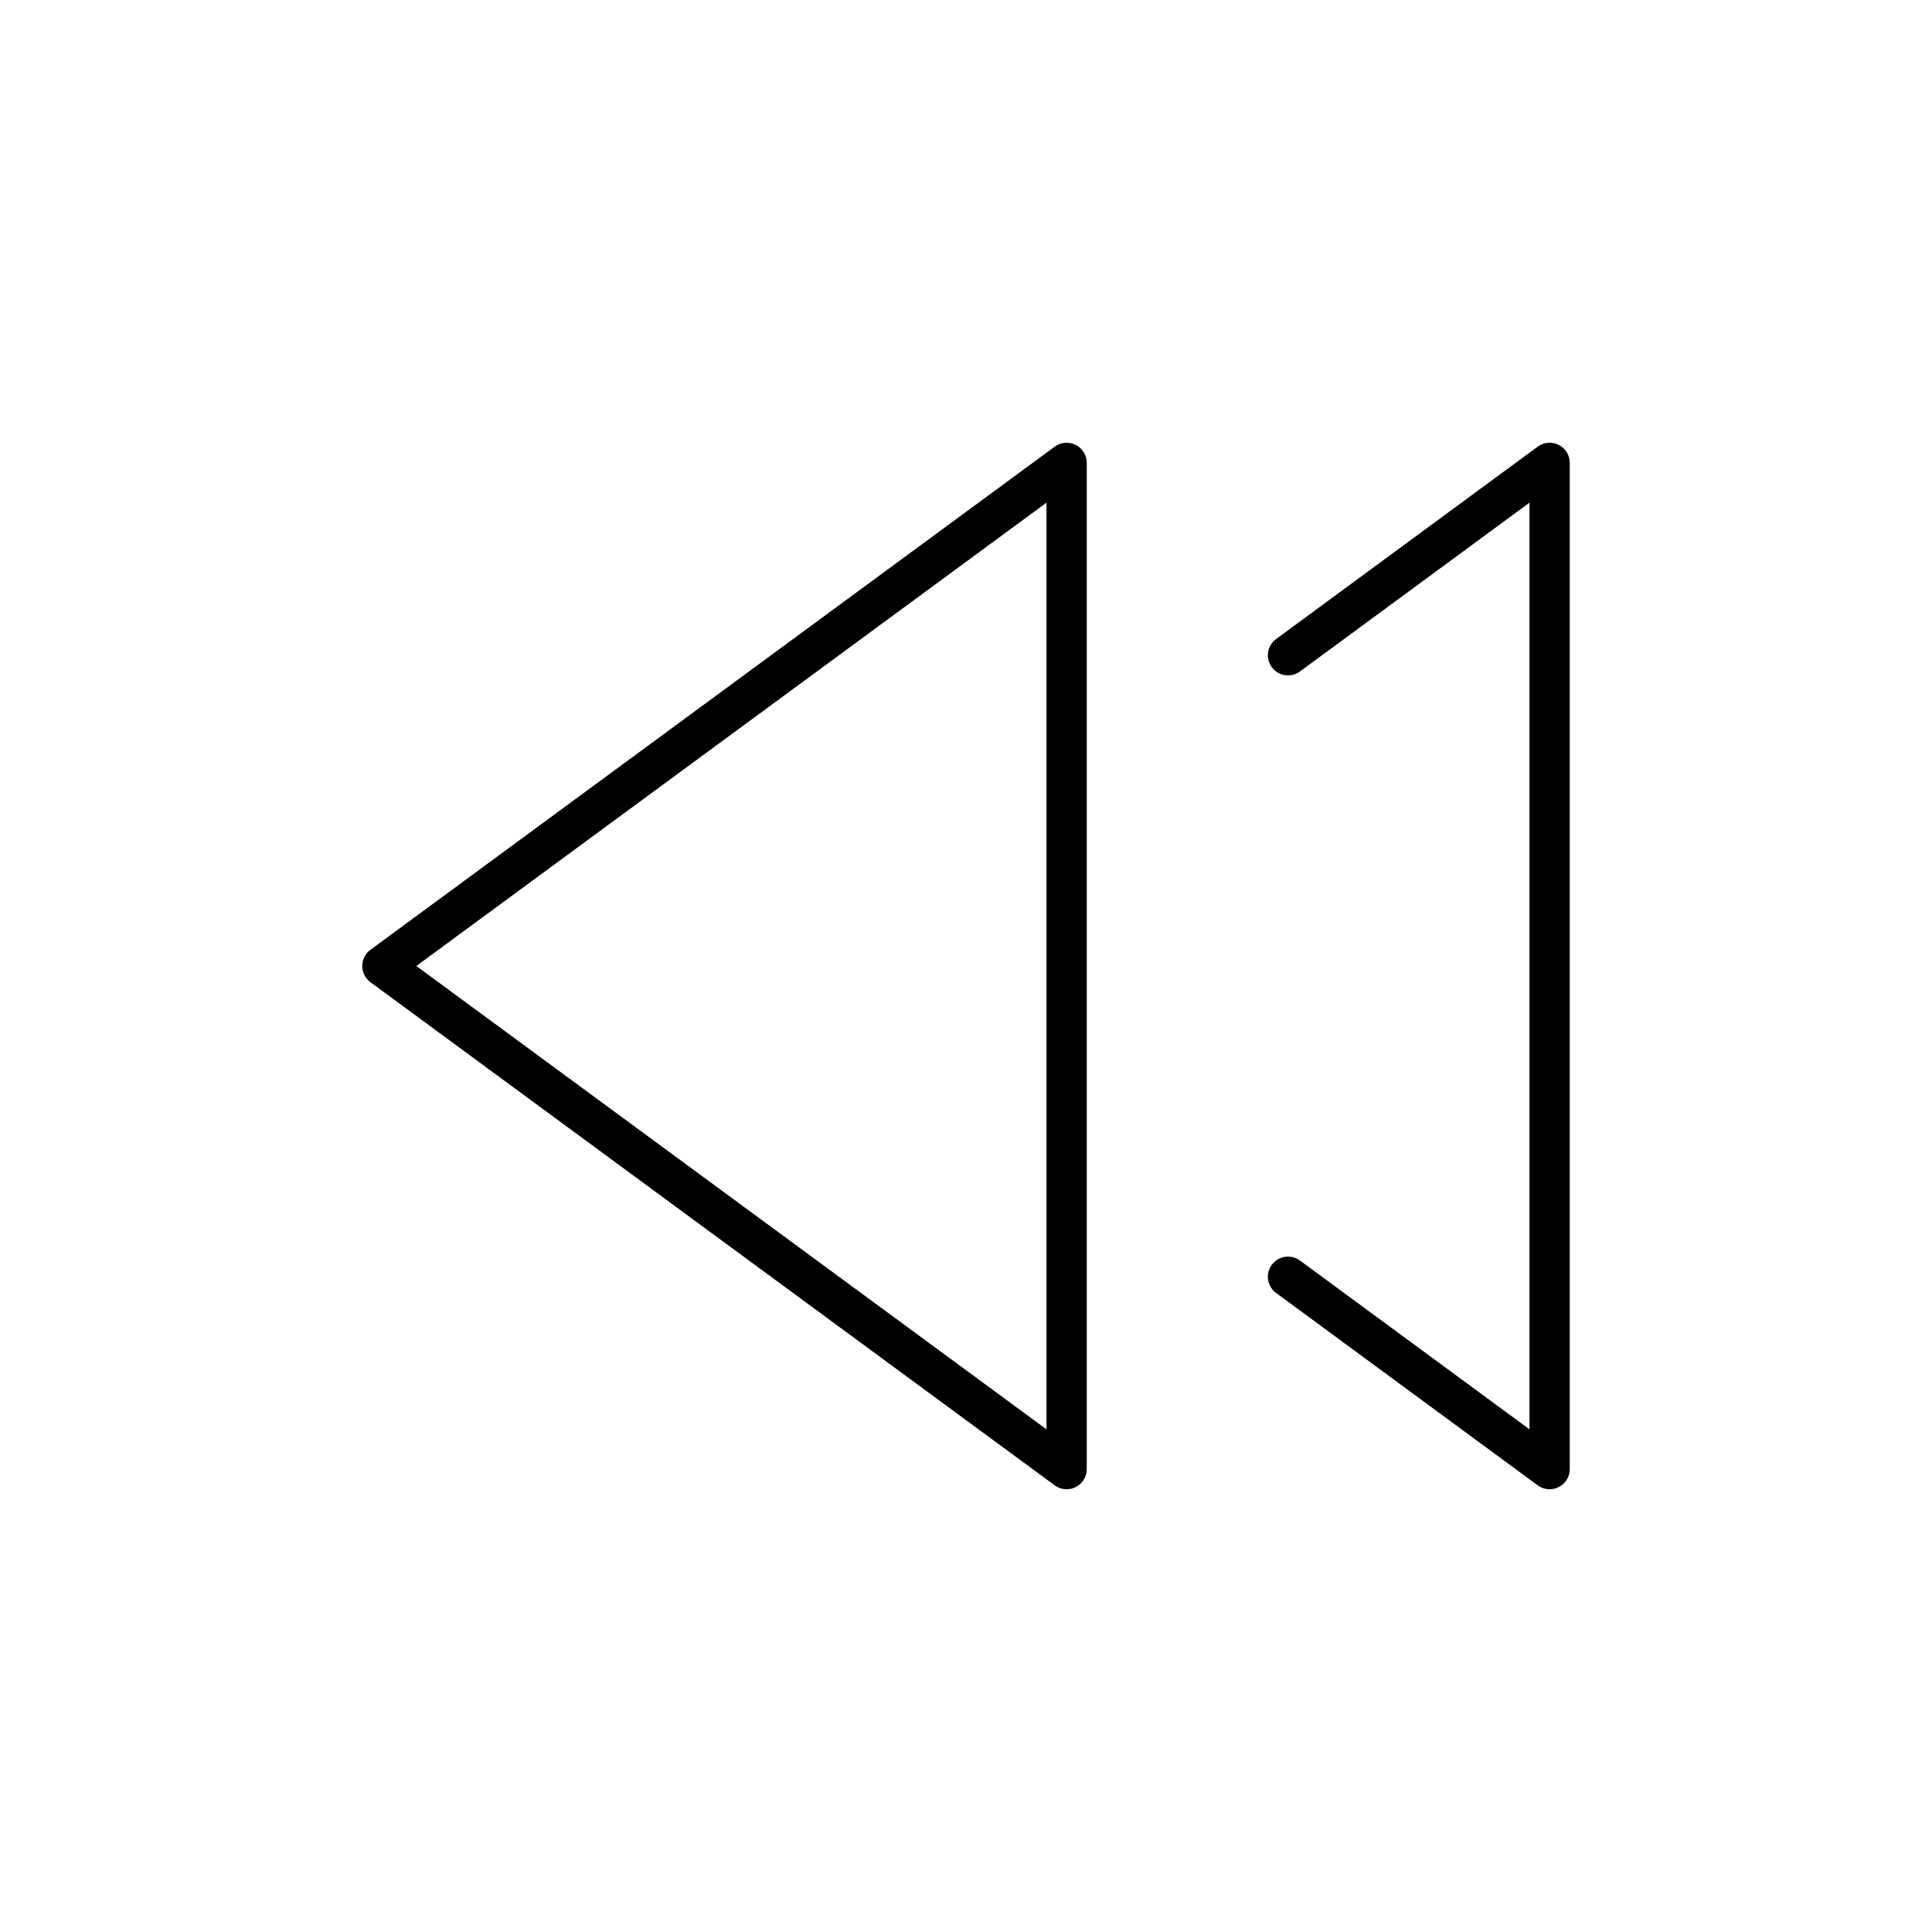 <svg width="24" height="24" fill="none" stroke="currentColor" stroke-linecap="round" stroke-linejoin="round" stroke-width="0.5" viewBox="0 0 24 24" xmlns="http://www.w3.org/2000/svg">
  <path d="m16 15.86 3.25 2.39V5.75L16 8.14"></path>
  <path d="m4.75 12 8.5-6.25v12.5L4.75 12Z"></path>
</svg>